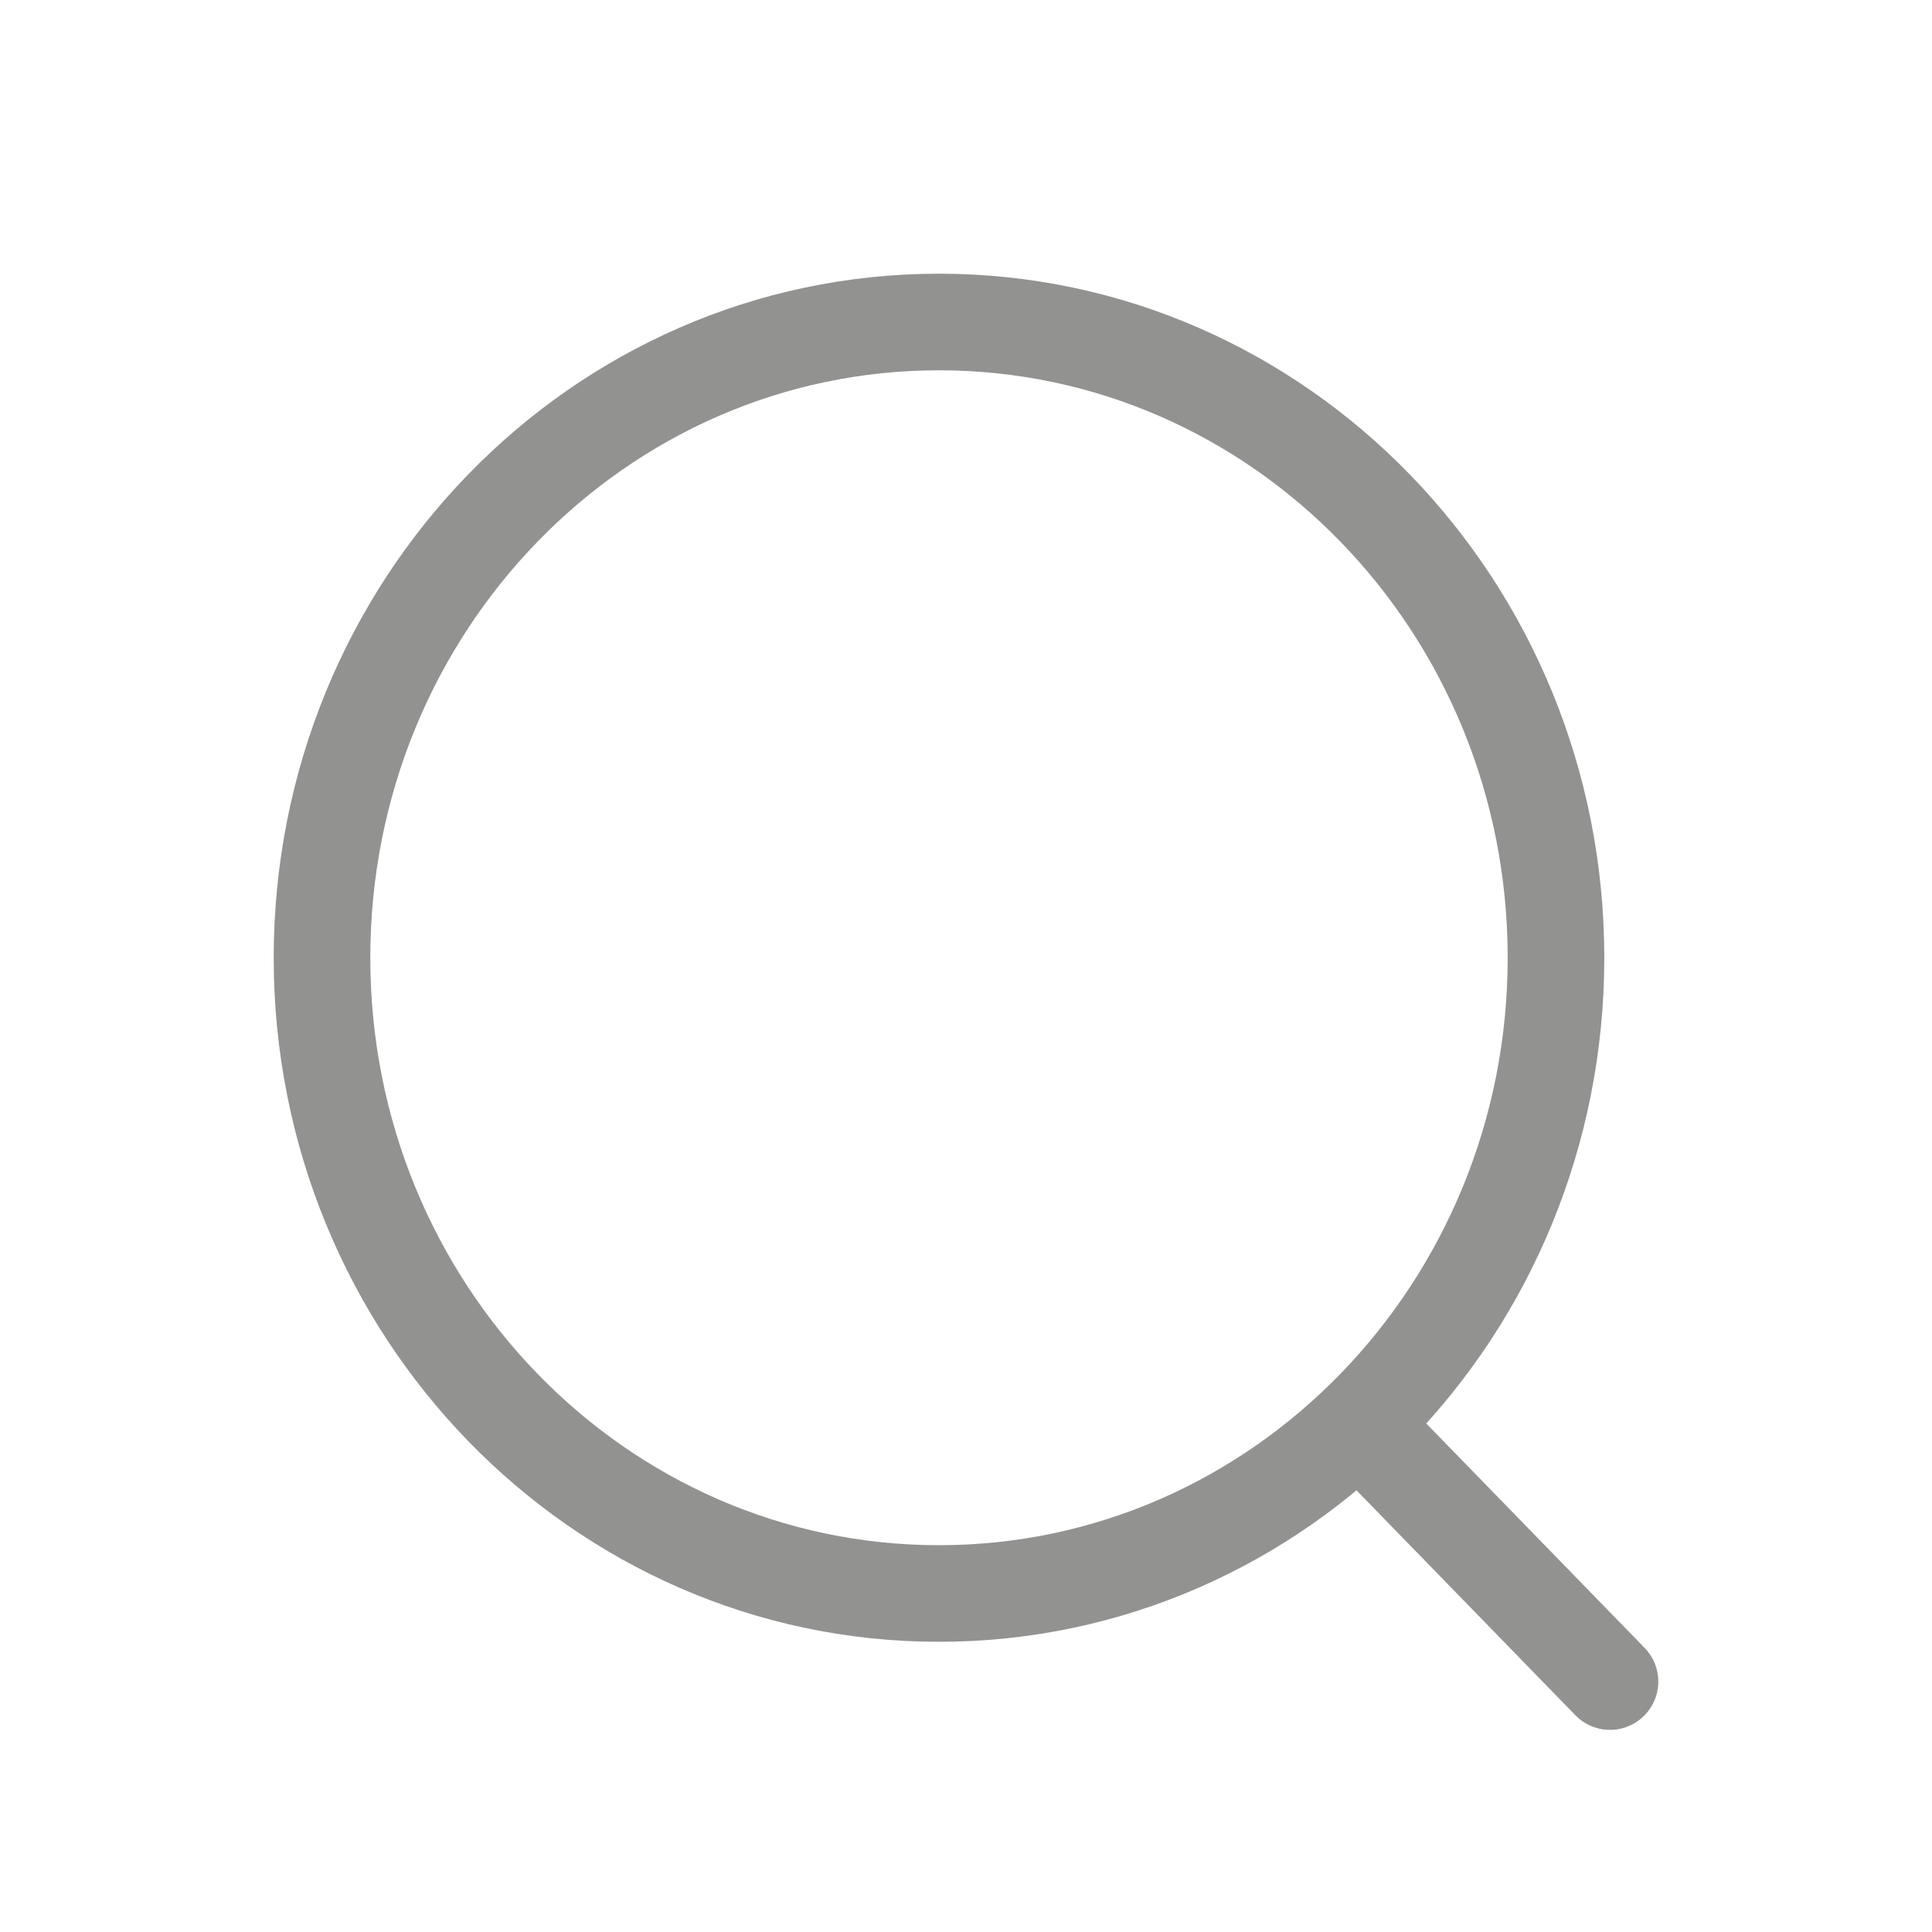 <svg width="24" height="24" viewBox="0 0 24 24" fill="none" xmlns="http://www.w3.org/2000/svg">
<path d="M16.995 17.801L20 20.889M19.329 11.898C19.329 16.259 15.897 19.795 11.664 19.795C7.431 19.795 4 16.259 4 11.898C4 7.536 7.431 4 11.664 4C15.897 4 19.329 7.536 19.329 11.898Z" stroke="#1C1B19" stroke-opacity="0.48" stroke-width="1.2" stroke-linecap="round" stroke-linejoin="round"/>
</svg>
